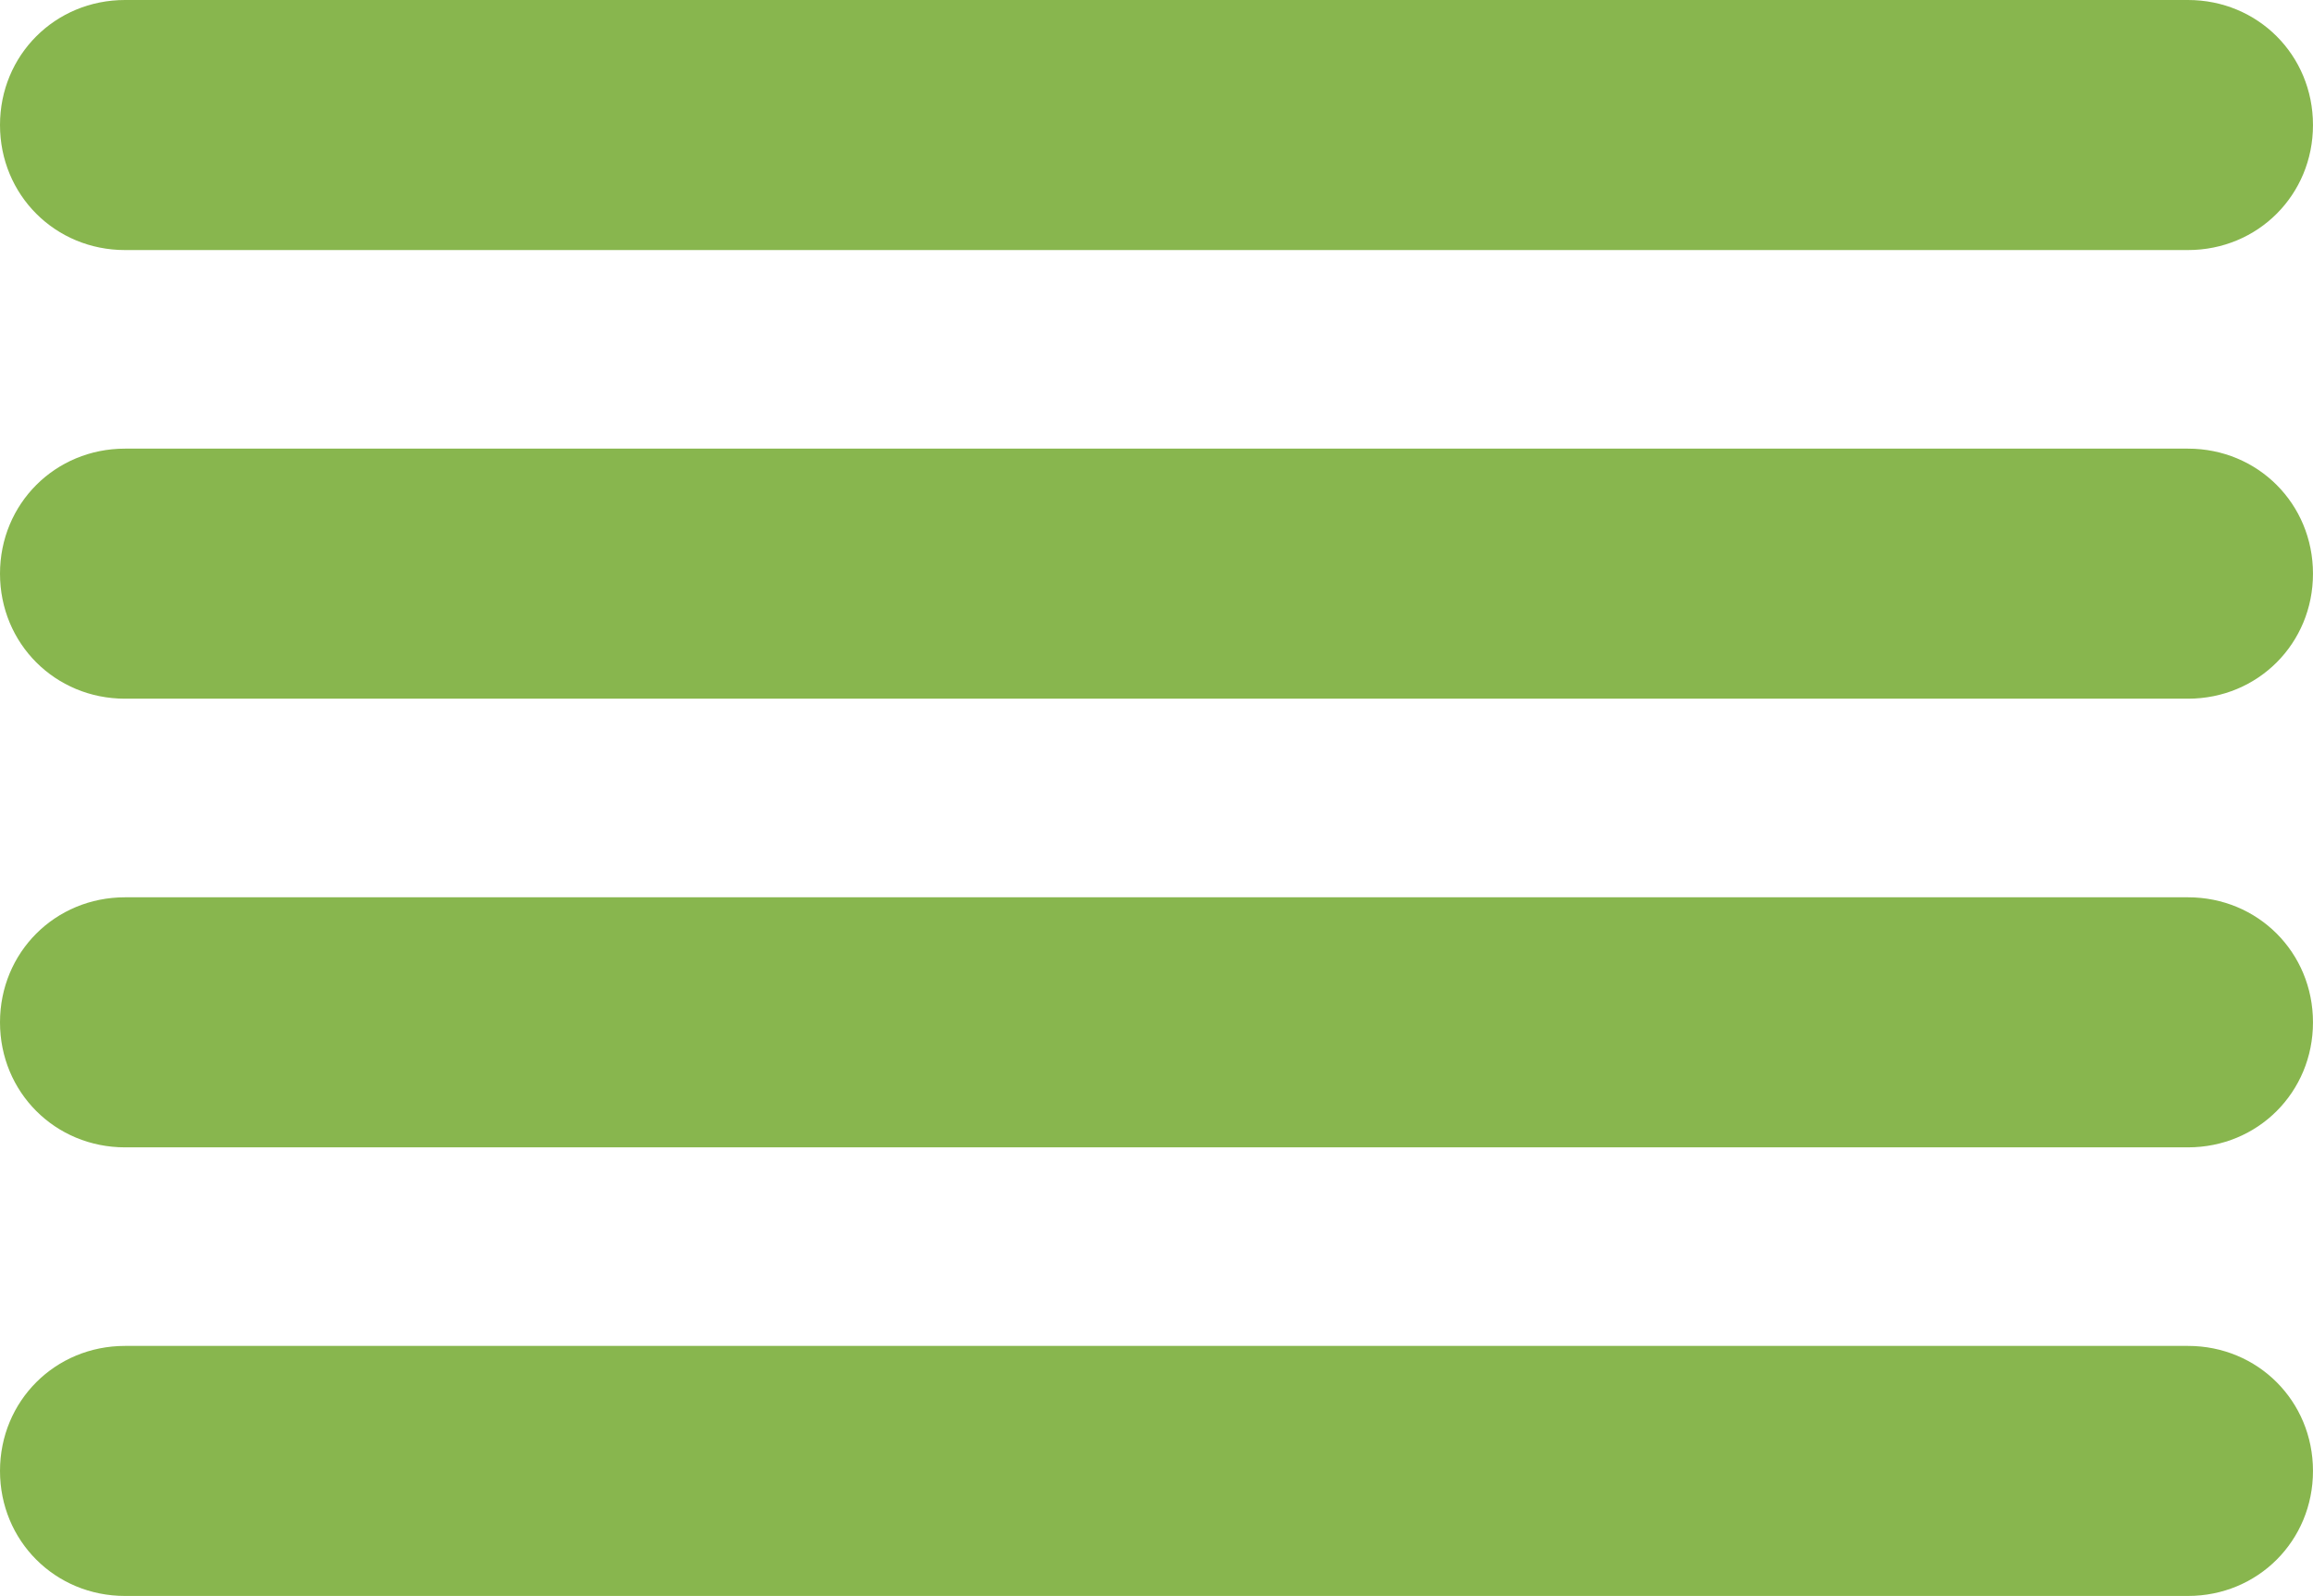 <svg version="1.1" id="图层_1" x="0px" y="0px" width="103.047px" height="71.1px" viewBox="0 0 103.047 71.1" enable-background="new 0 0 103.047 71.1" xml:space="preserve" xmlns="http://www.w3.org/2000/svg" xmlns:xlink="http://www.w3.org/1999/xlink" xmlns:xml="http://www.w3.org/XML/1998/namespace">
  <path fill="#88B64E" d="M97.477,11.14H5.57C2.455,11.14,0,8.682,0,5.57C0,2.456,2.455,0,5.57,0h91.907
	c3.113,0,5.569,2.456,5.569,5.569C103.047,8.682,100.591,11.14,97.477,11.14z M97.477,31.127H5.57c-3.115,0-5.57-2.457-5.57-5.57
	c0-3.112,2.455-5.57,5.57-5.57h91.907c3.113,0,5.569,2.458,5.569,5.57C103.047,28.67,100.591,31.127,97.477,31.127z M97.477,51.115
	H5.57c-3.115,0-5.57-2.458-5.57-5.57c0-3.115,2.455-5.57,5.57-5.57h91.907c3.113,0,5.569,2.455,5.569,5.57
	C103.047,48.657,100.591,51.115,97.477,51.115z M97.477,71.1H5.57C2.455,71.1,0,68.644,0,65.531c0-3.113,2.455-5.57,5.57-5.57
	h91.907c3.113,0,5.569,2.457,5.569,5.57C103.047,68.644,100.591,71.1,97.477,71.1z" class="color c1"/>
</svg>